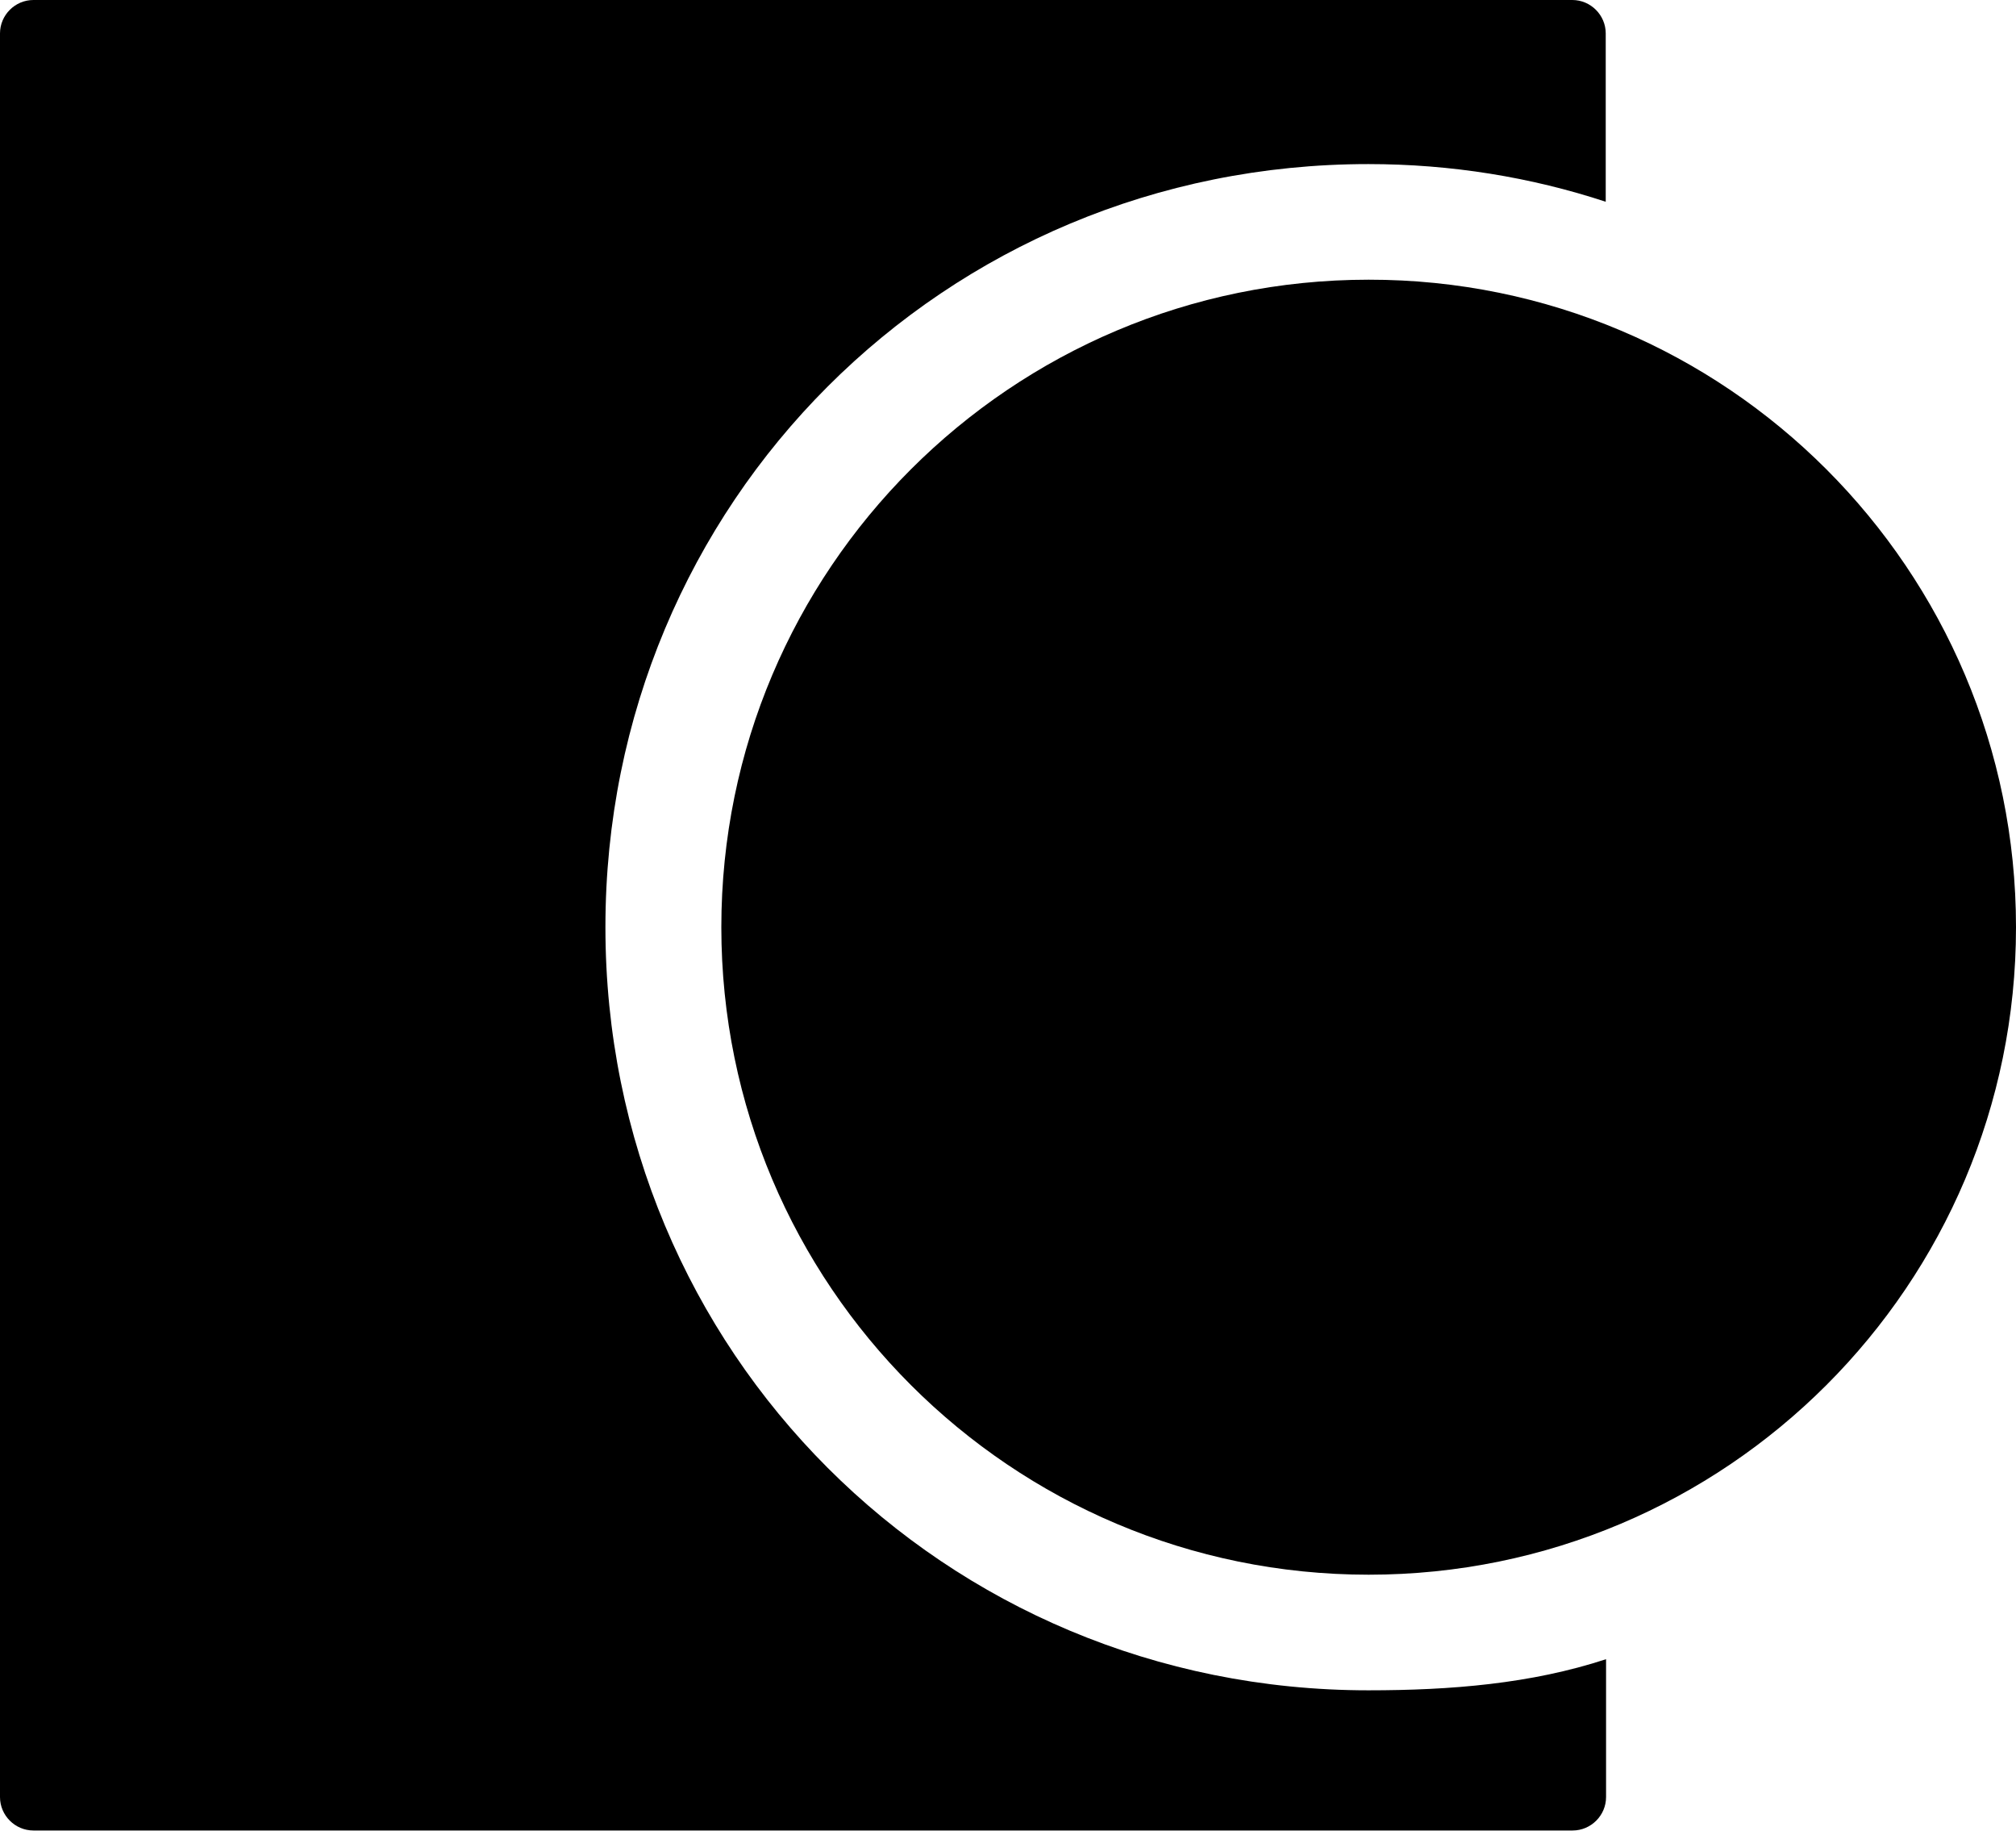 <svg xmlns="http://www.w3.org/2000/svg" width="615.7" viewBox="0 0 615.7 559" height="559" xml:space="preserve" style="enable-background:new 0 0 615.7 559"><path d="M417.9 516.1c-129.6 0-233-103.4-233-233s103.4-233 233-233c25.3 0 49.7 4 72.5 11.5V10.2c0-5.6-4.6-10.2-10.2-10.2h-470C4.6 0 0 4.6 0 10.2v538.5c0 5.6 4.6 10.2 10.2 10.2h470.1c5.6 0 10.2-4.6 10.2-10.2v-42.1c-22.9 7.5-47.3 9.5-72.6 9.5z"></path><path d="M615.7 283.1c0 109.2-88.5 197.7-197.7 197.7-109.2 0-197.7-88.5-197.7-197.7 0-109.2 88.5-197.7 197.7-197.7 109.1-.1 197.7 88.5 197.7 197.7z"></path></svg>